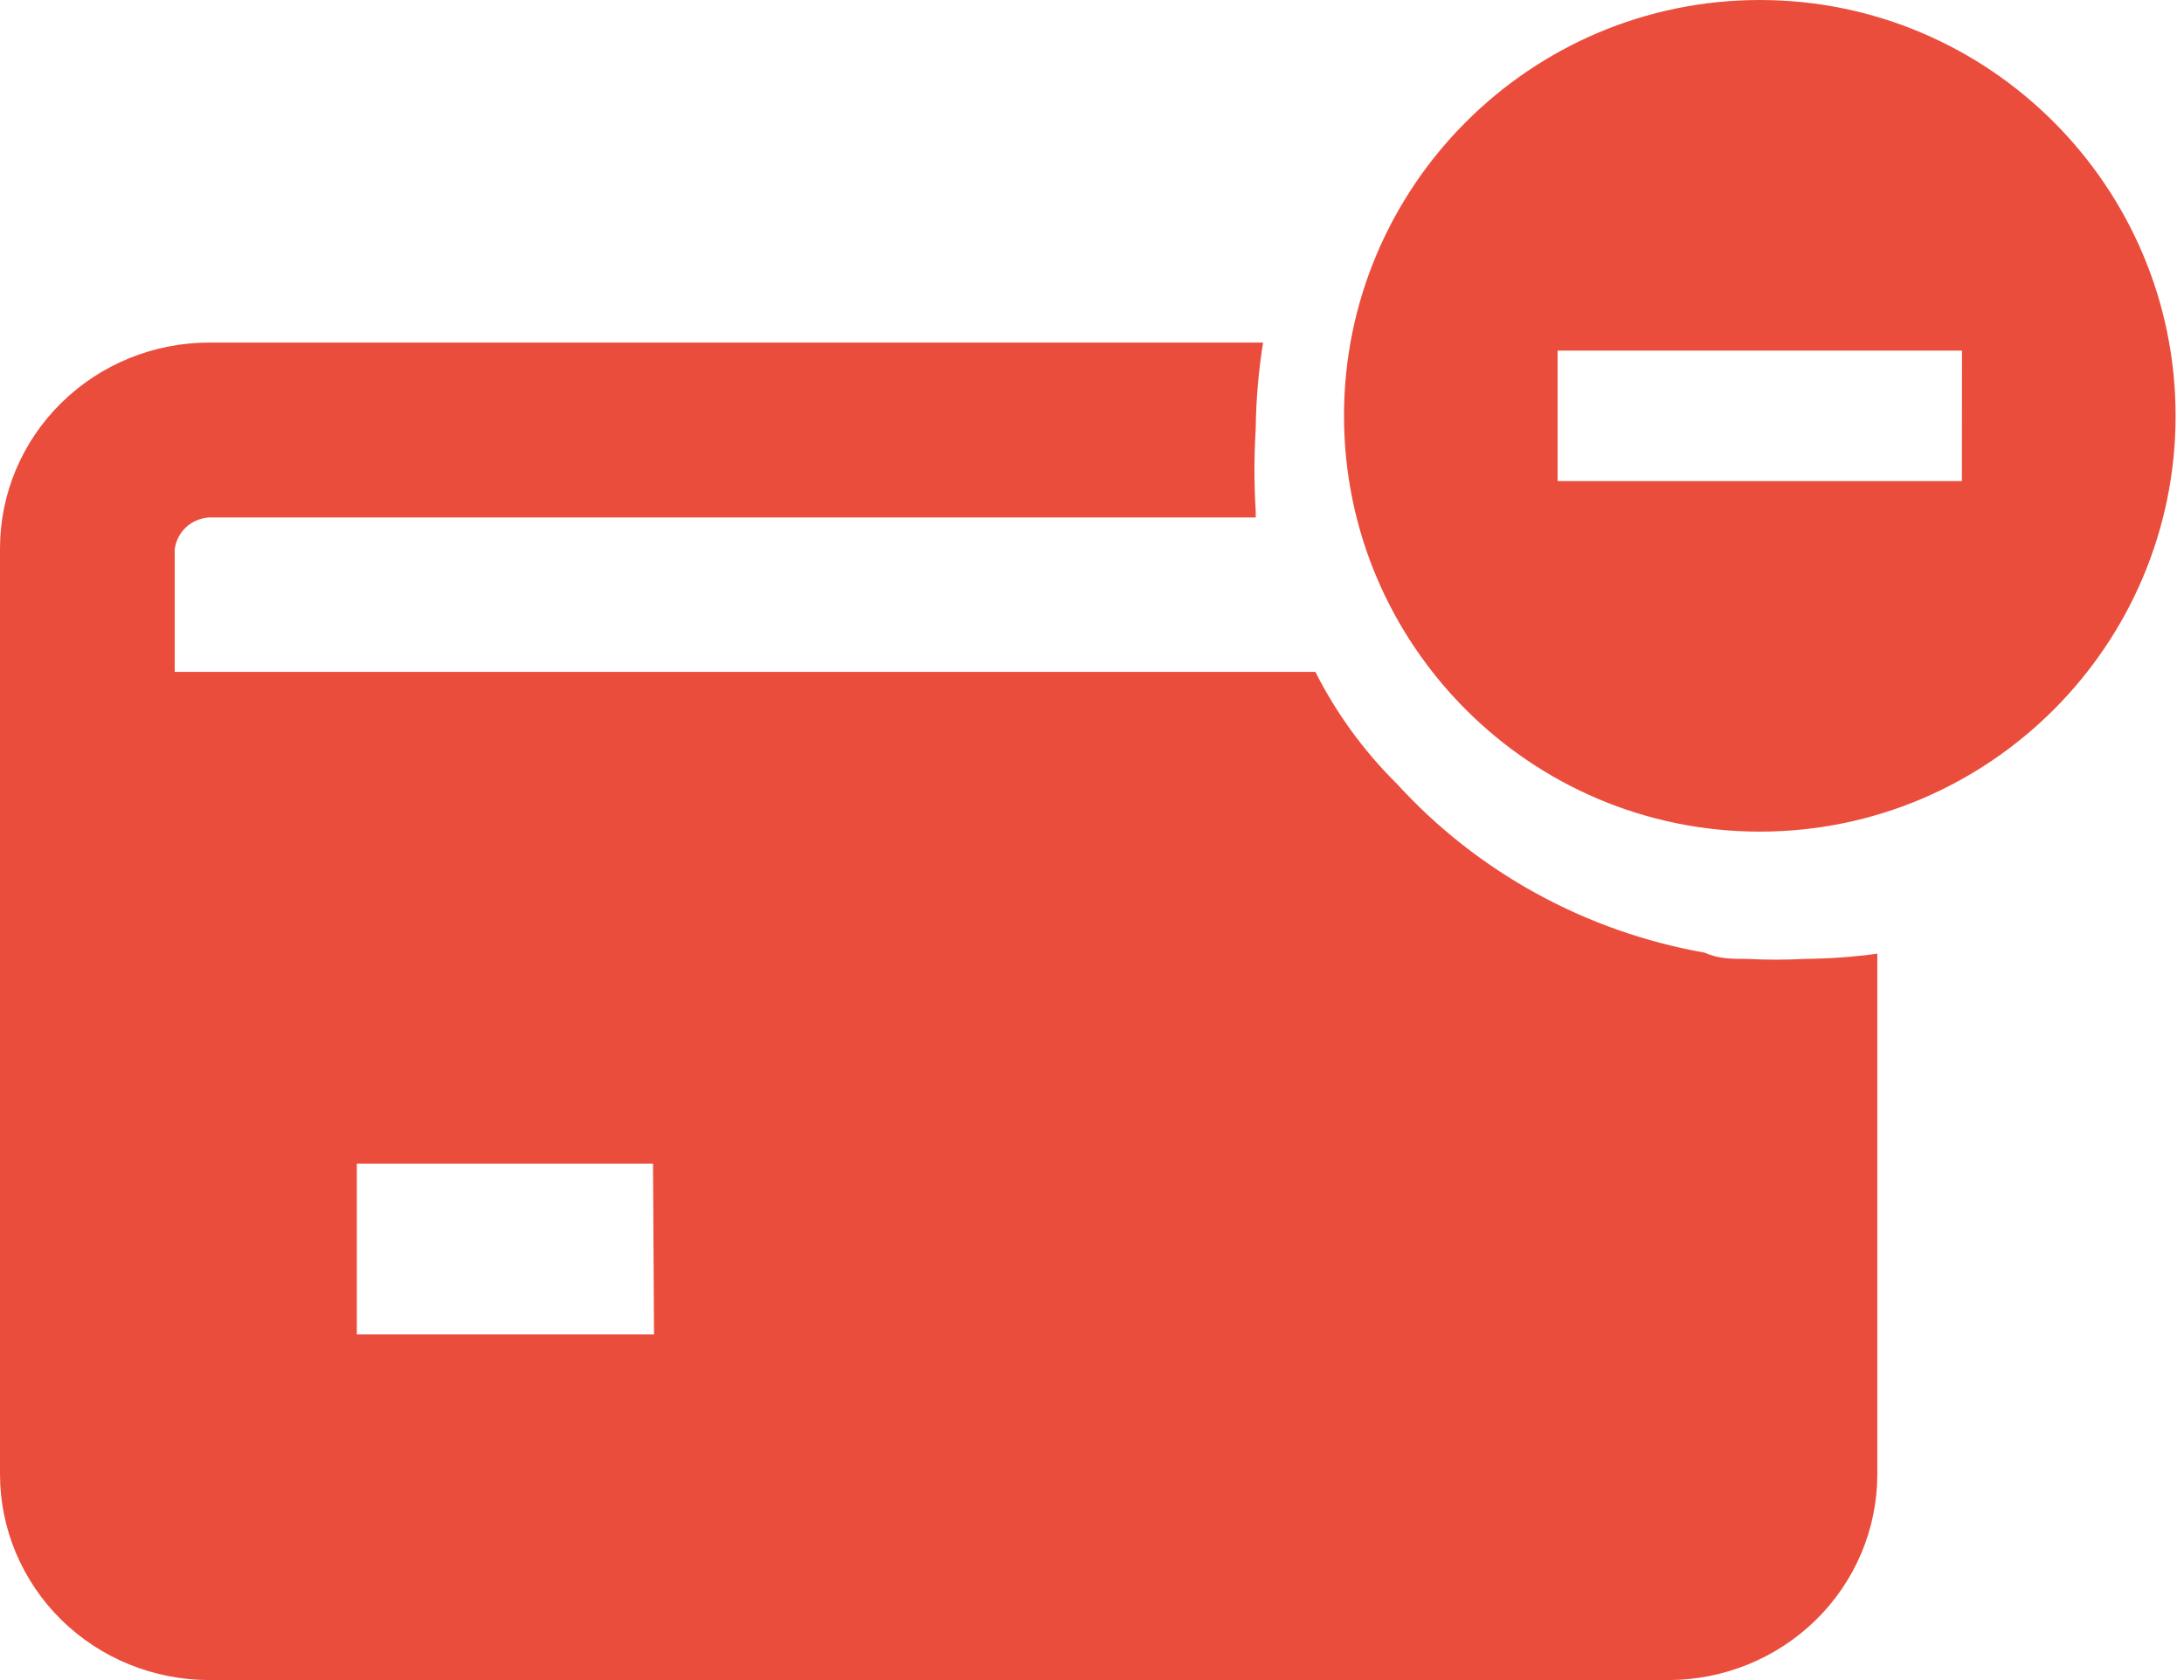 <svg width="26" height="20" viewBox="0 0 26 20" fill="none" xmlns="http://www.w3.org/2000/svg">
<path fill-rule="evenodd" clip-rule="evenodd" d="M16 4.95C16 2.221 18.221 0 20.95 0C23.679 0 25.9 2.221 25.9 4.95C25.9 7.679 23.68 9.9 20.95 9.9C18.221 9.9 16 7.68 16 4.95ZM18.543 5.727H23.356L23.357 4.174H18.543V5.727Z" fill="#EB4D3D"/>
<path fill-rule="evenodd" clip-rule="evenodd" d="M21.49 11.415C21.257 11.427 21.024 11.427 20.792 11.415C20.618 11.415 20.456 11.415 20.294 11.341C18.879 11.091 17.59 10.384 16.631 9.332C16.236 8.942 15.908 8.491 15.659 7.998H2.08V6.54C2.092 6.439 2.14 6.346 2.215 6.276C2.29 6.207 2.388 6.166 2.492 6.16H14.949V6.087C14.929 5.761 14.929 5.433 14.949 5.107C14.953 4.763 14.982 4.419 15.037 4.078H2.492C1.831 4.078 1.197 4.336 0.73 4.796C0.263 5.255 0 5.878 0 6.528V17.55C0 18.2 0.263 18.823 0.73 19.283C1.197 19.742 1.831 20 2.492 20H19.858C20.518 20 21.152 19.742 21.619 19.283C22.087 18.823 22.349 18.2 22.349 17.55V11.353C22.064 11.392 21.777 11.412 21.49 11.415ZM7.786 15.885H4.248V13.852H7.774L7.786 15.885Z" fill="#EB4D3D"/>
</svg>
